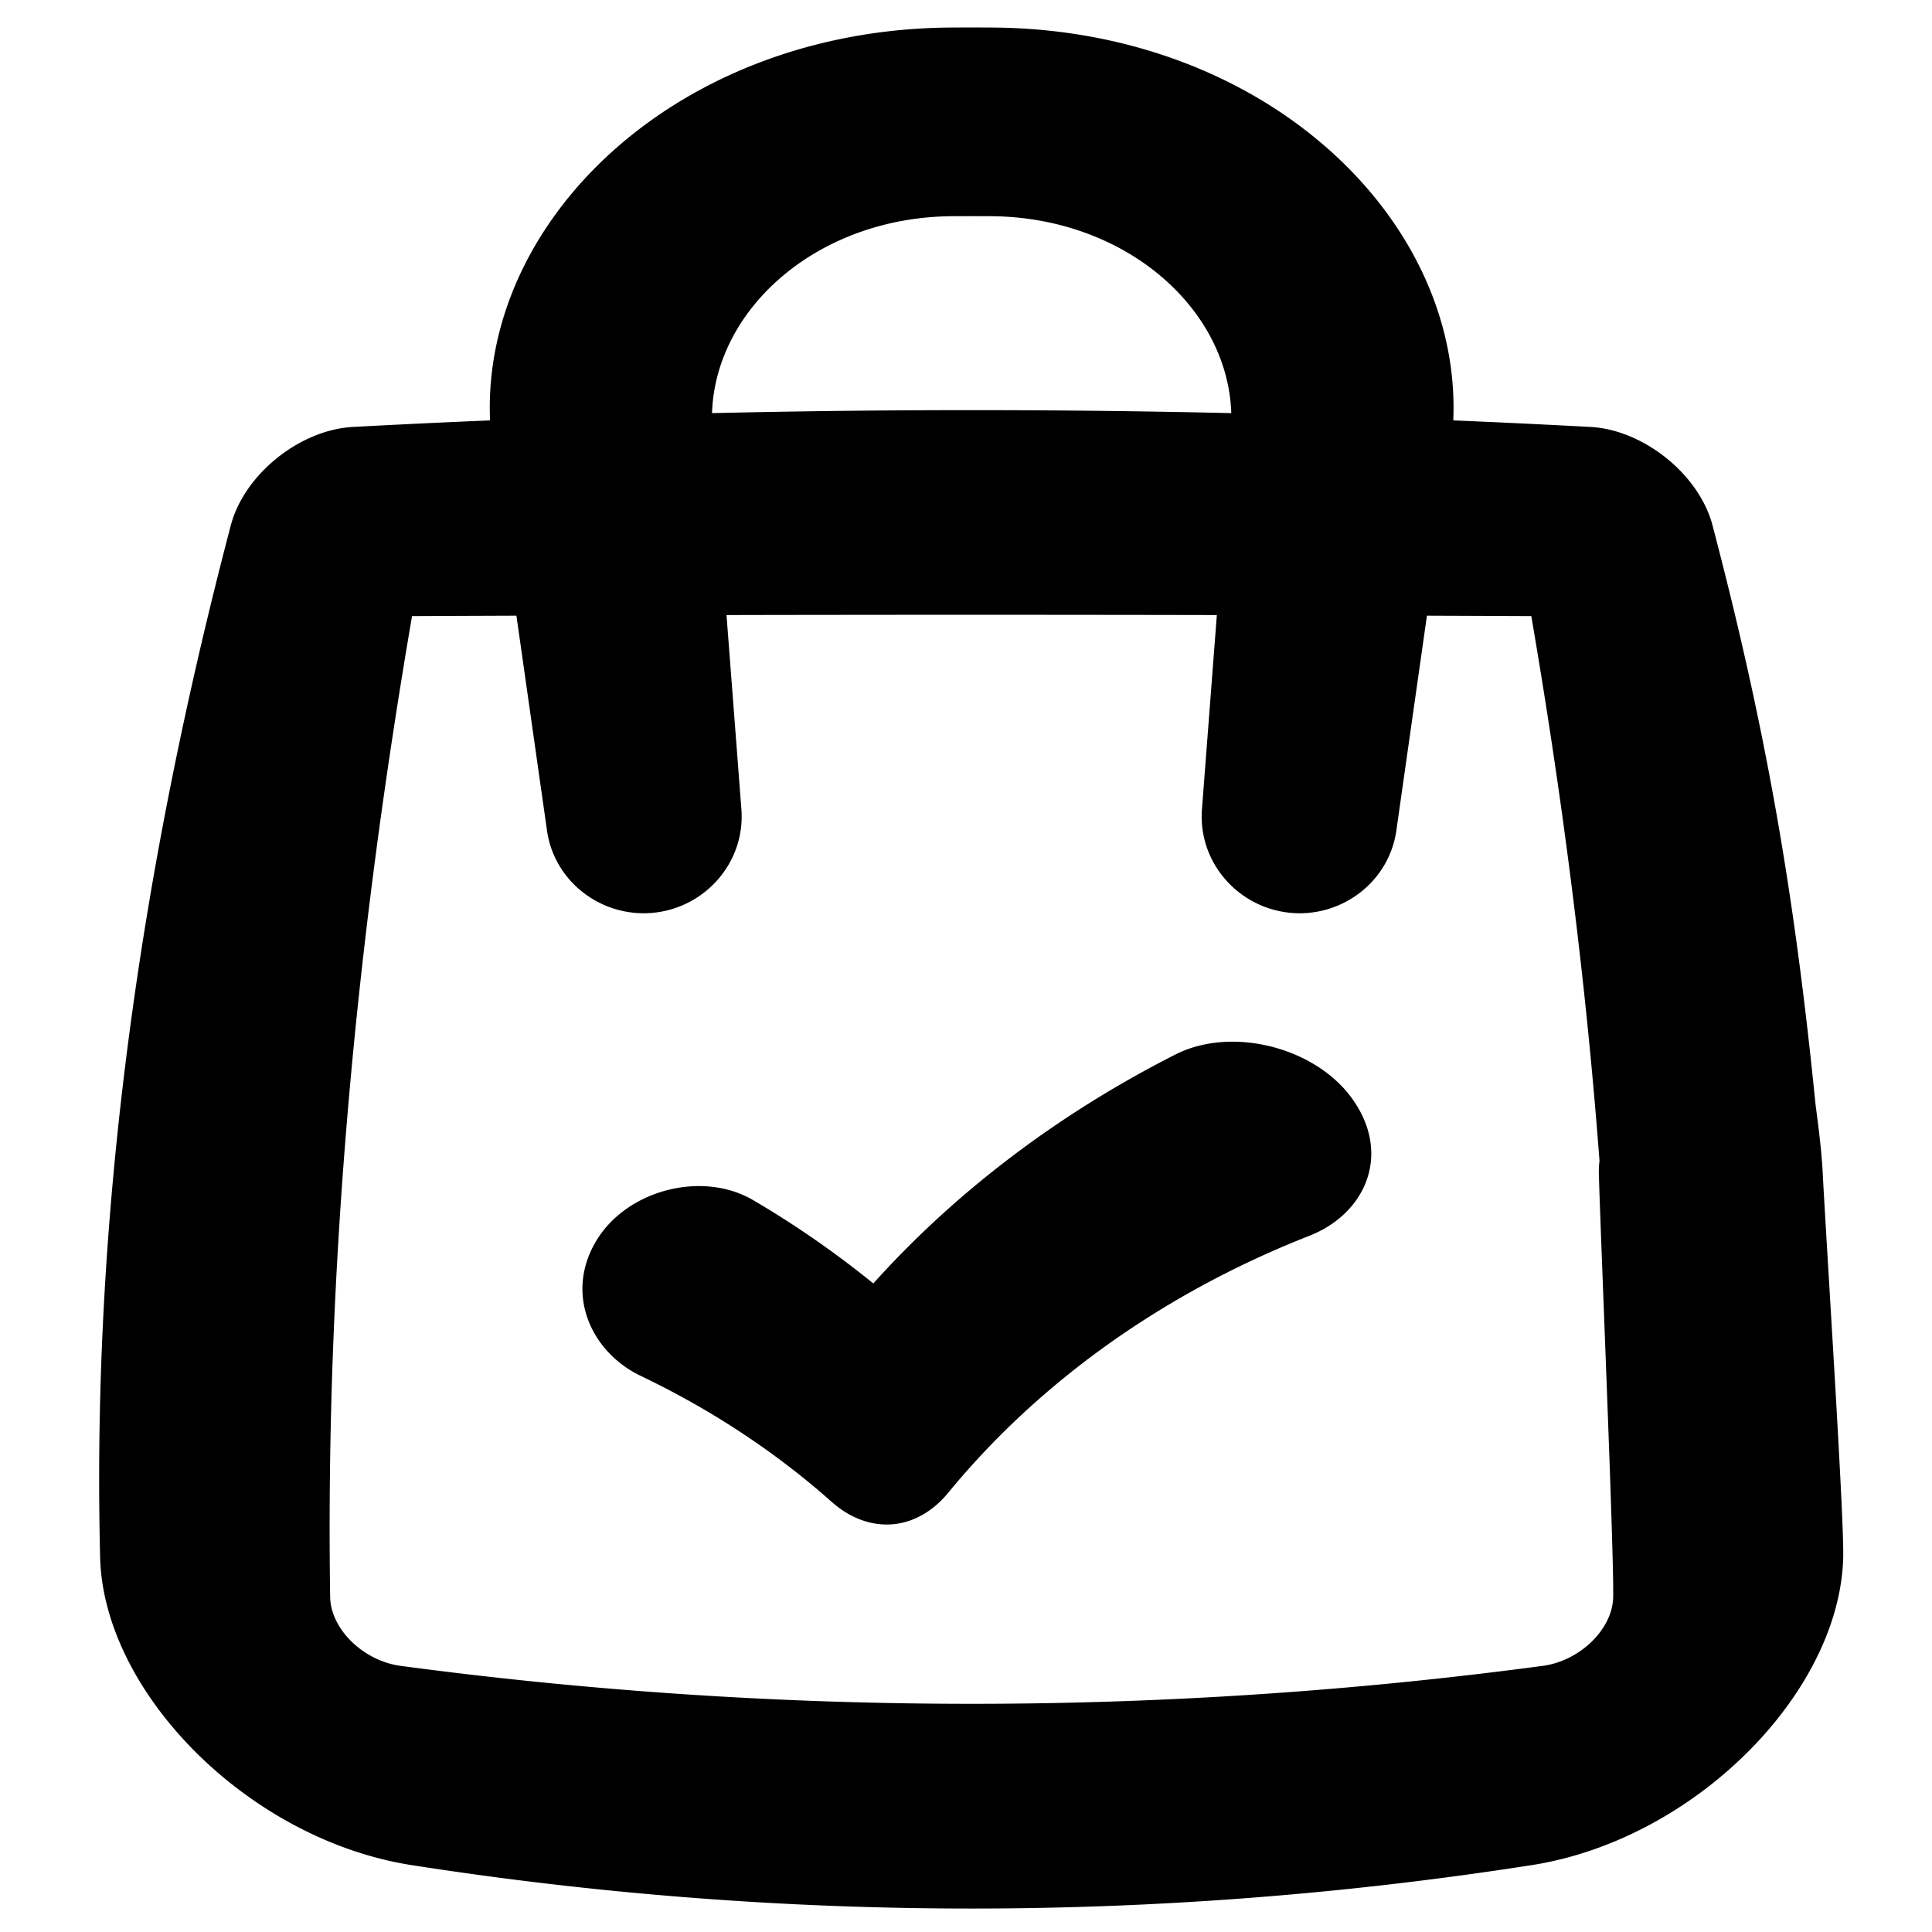 <?xml version="1.0" standalone="no"?><!DOCTYPE svg PUBLIC "-//W3C//DTD SVG 1.1//EN" "http://www.w3.org/Graphics/SVG/1.1/DTD/svg11.dtd"><svg t="1726976949860" class="icon" viewBox="0 0 1024 1024" version="1.1" xmlns="http://www.w3.org/2000/svg" p-id="1576" xmlns:xlink="http://www.w3.org/1999/xlink" width="200" height="200"><path d="M966.26 625.292c-0.652-17.084-3.496-35.22-4.124-41.288-11.152-110.788-25.936-196.94-54.552-305.892-7.264-26.876-36.46-50.168-64.356-51.812-24.404-1.316-48.712-2.464-72.964-3.492 4.576-106.9-100.028-207.532-244.86-208.22a2005.288 2005.288 0 0 0-20.812 0C359.76 15.276 255.16 115.912 259.74 222.812c-24.256 1.024-48.564 2.172-72.968 3.492-27.904 1.64-57.088 24.936-64.356 51.812-47.288 180.024-73.984 362.148-69.34 547.748 2.112 71.496 78.344 148.568 163.968 162.508a1925.54 1925.54 0 0 0 595.92 0c85.624-13.94 161.856-91.012 163.964-162.508 0.584-19.796-7.672-146.776-10.668-200.572zM505.112 114.588c6.592-0.032 13.184-0.032 19.772 0 71.212 0.324 125.908 48.508 127.724 104.38a5967.1 5967.1 0 0 0-275.224 0c1.82-55.872 56.516-104.052 127.728-104.38z m349.908 731.832c-0.26 16.936-17.468 33.848-37.348 36.528a2287.532 2287.532 0 0 1-605.34 0c-19.88-2.68-37.084-19.588-37.344-36.528-2.648-174.648 13.88-347.772 43.404-519.876 18.472-0.088 36.892-0.16 55.32-0.228l16.248 114.18c4.056 27.328 29.48 46.212 56.872 43.236 27.392-3.012 48.084-26.94 46.144-54.5l-7.912-103.244c86.7-0.18 173.18-0.18 259.884 0l-7.912 103.248c-1.944 27.56 18.752 51.488 46.14 54.5 27.392 2.976 52.816-15.908 56.876-43.236l16.248-114.18c18.424 0.072 36.852 0.14 55.32 0.228 16.444 95.904 28.836 192.1 36.144 288.716-0.24 2.084-0.384 4.192-0.348 6.316 0.528 24.28 8.06 200.492 7.604 224.84z" p-id="1577"></path><path d="M622.36 559.236c-63.8 32.46-117.448 74.244-159.484 121.02a511.54 511.54 0 0 0-63.064-43.792c-27.256-16.48-68.228-5.816-84.228 21.972-16.172 27.792-2.164 58.452 24.312 70.96 38.212 18.308 72.028 40.968 100.872 66.596 10.08 8.916 21.292 12.752 32.06 11.924 10.768-0.852 21.232-6.376 29.78-16.752 45.944-56.028 110.784-104.452 191.04-136.036 29.552-11.408 43.56-42.068 24.308-70.964-19.072-28.888-65.164-40.888-95.596-24.928z" p-id="1578"></path></svg>